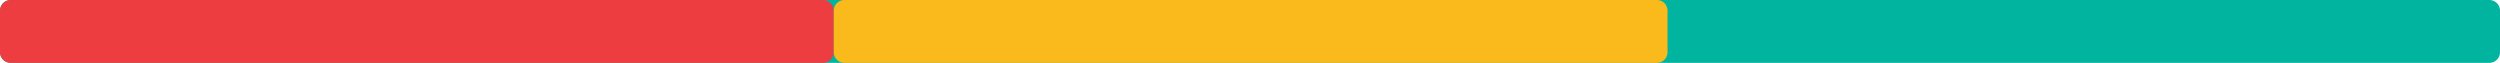 <svg xmlns="http://www.w3.org/2000/svg" viewBox="0 0 233.88 5.88"><defs><style>.cls-1{fill:#00b4a0;}.cls-2{fill:#ee3d40;}.cls-3{fill:#fbba1b;}.cls-4{fill:none;}</style></defs><title>high</title><g id="Layer_2" data-name="Layer 2"><g id="Layer_1-2" data-name="Layer 1"><path class="cls-1" d="M1,0A1,1,0,0,0,0,1V4.88a1,1,0,0,0,1,1H232.88a1,1,0,0,0,1-1V1a1,1,0,0,0-1-1Z"/><path class="cls-2" d="M1,0A1,1,0,0,0,0,1V4.88a1,1,0,0,0,1,1H77a1,1,0,0,0,1-1V1a1,1,0,0,0-1-1Z"/><path class="cls-3" d="M79,0a1,1,0,0,0-1,1V4.88a1,1,0,0,0,1,1h76a1,1,0,0,0,1-1V1a1,1,0,0,0-1-1Z"/><path class="cls-4" d="M1,0A1,1,0,0,0,0,1V4.88a1,1,0,0,0,1,1H232.88a1,1,0,0,0,1-1V1a1,1,0,0,0-1-1Z"/></g></g></svg>